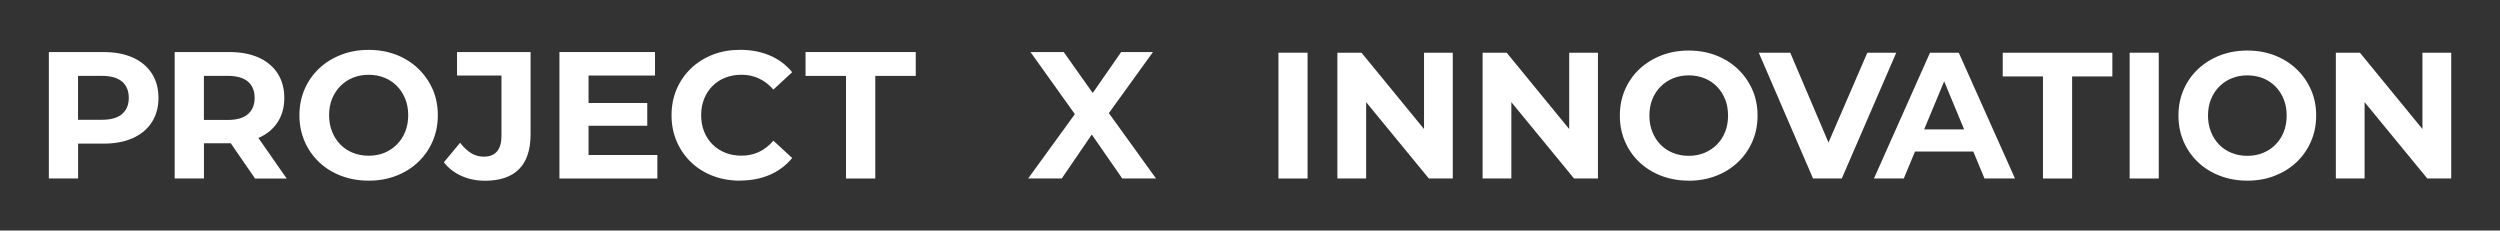 <?xml version="1.0" encoding="UTF-8"?>
<svg id="Layer_1" data-name="Layer 1" xmlns="http://www.w3.org/2000/svg" viewBox="0 0 694 64">
  <rect x="0" y="0" width="694" height="64" fill="#333333" stroke="none"/>
  <defs>
    <style>
      .cls-1 {
        fill: #fff;
      }
    </style>
  </defs>
  <g>
    <path class="cls-1" d="M42.13,20.37c-1.24-1.91-2.99-3.37-5.26-4.39-2.27-1.02-4.98-1.53-8.12-1.53h-15.19v35.1h8.12v-9.68h7.07c3.14,0,5.85-.51,8.12-1.53,2.27-1.02,4.03-2.48,5.26-4.39,1.24-1.91,1.86-4.16,1.86-6.77s-.62-4.91-1.86-6.82ZM33.9,31.65c-1.24,1.07-3.11,1.6-5.62,1.6h-6.62v-12.19h6.62c2.51,0,4.38.54,5.62,1.6,1.24,1.07,1.85,2.58,1.85,4.51s-.62,3.39-1.85,4.46Z"/>
    <path class="cls-1" d="M79.57,49.55l-7.84-11.25s.05-.02.07-.03c2.27-1,4.03-2.45,5.26-4.34,1.24-1.89,1.86-4.14,1.86-6.74s-.62-4.91-1.86-6.82c-1.24-1.91-2.99-3.37-5.26-4.39-2.27-1.02-4.98-1.53-8.12-1.53h-15.19v35.1h8.12v-9.78h7.07c.13,0,.25,0,.38,0l6.74,9.79h8.77ZM68.84,22.67c1.24,1.07,1.85,2.58,1.85,4.51s-.62,3.4-1.85,4.49c-1.24,1.09-3.11,1.63-5.62,1.63h-6.62v-12.24h6.62c2.51,0,4.38.54,5.62,1.6Z"/>
    <path class="cls-1" d="M120.09,24.75c-.97-2.19-2.32-4.1-4.04-5.74-1.72-1.64-3.74-2.91-6.07-3.81-2.32-.9-4.87-1.35-7.65-1.35s-5.28.45-7.62,1.35c-2.34.9-4.38,2.17-6.12,3.81-1.74,1.64-3.08,3.56-4.04,5.77-.95,2.21-1.43,4.61-1.43,7.22s.48,5.01,1.43,7.22c.95,2.21,2.29,4.13,4.01,5.77,1.72,1.64,3.76,2.91,6.12,3.81,2.36.9,4.92,1.35,7.7,1.35s5.27-.45,7.6-1.35c2.32-.9,4.35-2.16,6.07-3.79,1.72-1.62,3.07-3.54,4.04-5.77.97-2.22,1.45-4.64,1.45-7.25s-.48-5.06-1.45-7.25ZM112.49,36.56c-.55,1.37-1.33,2.56-2.33,3.56-1,1-2.16,1.77-3.48,2.31-1.32.54-2.77.8-4.34.8s-3.03-.27-4.36-.8c-1.34-.53-2.5-1.3-3.49-2.31s-1.75-2.2-2.31-3.59c-.55-1.39-.83-2.9-.83-4.54s.28-3.19.83-4.56c.55-1.37,1.33-2.56,2.33-3.56,1-1,2.16-1.77,3.48-2.31,1.32-.53,2.77-.8,4.34-.8s3.03.27,4.36.8c1.34.53,2.5,1.3,3.49,2.31.99,1,1.75,2.19,2.31,3.56.55,1.37.83,2.89.83,4.56s-.28,3.19-.83,4.56Z"/>
    <path class="cls-1" d="M126.87,14.45v6.52h12.34v16.7c0,3.88-1.65,5.82-4.96,5.82-1.24,0-2.39-.33-3.46-.98-1.07-.65-2.09-1.61-3.06-2.88l-4.51,5.42c1.27,1.64,2.9,2.9,4.89,3.79,1.99.89,4.17,1.33,6.54,1.33,4.15,0,7.29-1.07,9.43-3.21,2.14-2.14,3.21-5.38,3.21-9.73V14.45h-20.41Z"/>
    <polygon class="cls-1" points="163.38 43.03 163.38 34.91 179.68 34.91 179.68 28.59 163.38 28.59 163.38 20.97 181.83 20.97 181.83 14.45 155.3 14.45 155.3 49.55 182.48 49.55 182.48 43.03 163.38 43.03"/>
    <path class="cls-1" d="M205.43,50.15c-2.71,0-5.22-.44-7.55-1.33-2.32-.89-4.34-2.15-6.04-3.79-1.71-1.64-3.03-3.56-3.99-5.77-.95-2.21-1.43-4.63-1.43-7.27s.48-5.06,1.43-7.27c.95-2.21,2.29-4.13,4.01-5.77,1.72-1.64,3.74-2.9,6.04-3.79,2.31-.89,4.83-1.33,7.57-1.33,3.04,0,5.79.53,8.25,1.58,2.46,1.05,4.52,2.6,6.19,4.64l-5.22,4.81c-1.2-1.37-2.54-2.4-4.01-3.08-1.47-.68-3.08-1.03-4.81-1.03-1.64,0-3.14.27-4.51.8-1.37.53-2.56,1.3-3.56,2.31s-1.78,2.19-2.33,3.56-.83,2.89-.83,4.56.28,3.19.83,4.56,1.33,2.56,2.33,3.56,2.19,1.77,3.56,2.31c1.37.54,2.87.8,4.51.8,1.74,0,3.34-.34,4.81-1.03,1.47-.68,2.81-1.73,4.01-3.13l5.22,4.81c-1.67,2.04-3.74,3.59-6.19,4.66-2.46,1.07-5.22,1.6-8.3,1.6Z"/>
    <path class="cls-1" d="M234.85,49.55v-28.48h-11.23v-6.62h30.59v6.62h-11.23v28.48h-8.12Z"/>
  </g>
  <polygon class="cls-1" points="320.91 49.55 307.82 31.4 320.06 14.45 311.24 14.45 303.34 25.81 295.29 14.45 286.06 14.45 298.38 31.68 285.41 49.55 294.74 49.55 303.08 37.35 311.54 49.55 320.91 49.55"/>
  <g>
    <path class="cls-1" d="M354.9,49.55V14.63h8.08v34.92h-8.08Z"/>
    <polygon class="cls-1" points="395.31 14.63 395.31 35.82 377.95 14.63 371.26 14.63 371.26 49.55 379.24 49.55 379.24 28.36 396.65 49.55 403.29 49.55 403.29 14.63 395.31 14.63"/>
    <polygon class="cls-1" points="435.61 14.63 435.61 35.82 418.25 14.63 411.57 14.63 411.57 49.55 419.55 49.55 419.55 28.36 436.96 49.55 443.59 49.55 443.59 14.63 435.61 14.63"/>
    <path class="cls-1" d="M468.83,50.15c-2.76,0-5.31-.45-7.66-1.35-2.34-.9-4.37-2.16-6.09-3.79-1.71-1.63-3.04-3.54-3.99-5.74-.95-2.19-1.42-4.59-1.42-7.18s.47-4.99,1.42-7.18c.95-2.2,2.29-4.11,4.02-5.74,1.73-1.63,3.76-2.89,6.09-3.79,2.33-.9,4.85-1.35,7.58-1.35s5.3.45,7.61,1.35,4.32,2.16,6.04,3.79c1.71,1.63,3.05,3.53,4.02,5.71.96,2.18,1.45,4.58,1.45,7.21s-.48,5-1.45,7.21c-.97,2.21-2.3,4.12-4.02,5.74-1.71,1.61-3.72,2.87-6.04,3.77s-4.83,1.35-7.56,1.35ZM468.78,43.26c1.56,0,3-.27,4.32-.8,1.31-.53,2.47-1.3,3.47-2.29s1.77-2.18,2.32-3.54c.55-1.36.82-2.88.82-4.54s-.27-3.18-.82-4.54c-.55-1.36-1.31-2.54-2.29-3.54-.98-1-2.14-1.76-3.47-2.29-1.33-.53-2.78-.8-4.34-.8s-3,.27-4.31.8c-1.31.53-2.47,1.3-3.47,2.29s-1.77,2.18-2.32,3.54c-.55,1.36-.82,2.88-.82,4.54s.27,3.14.82,4.51c.55,1.38,1.31,2.57,2.29,3.57.98,1,2.14,1.76,3.47,2.29,1.33.53,2.78.8,4.34.8Z"/>
    <polygon class="cls-1" points="518.37 14.63 507.59 39.57 496.97 14.63 488.24 14.63 503.3 49.55 511.28 49.55 526.4 14.63 518.37 14.63"/>
    <path class="cls-1" d="M550.88,49.55h8.48l-15.61-34.92h-7.98l-15.56,34.92h8.28l3.11-7.48h16.19l3.1,7.48ZM534.14,35.93l5.56-13.36,5.54,13.36h-11.09Z"/>
    <path class="cls-1" d="M567.13,49.55v-28.33h-11.17v-6.58h30.43v6.58h-11.17v28.33h-8.08Z"/>
    <path class="cls-1" d="M591.19,49.55V14.63h8.08v34.92h-8.08Z"/>
    <path class="cls-1" d="M641.52,24.88c-.97-2.18-2.3-4.08-4.02-5.71-1.71-1.63-3.72-2.89-6.04-3.79-2.31-.9-4.85-1.35-7.61-1.35s-5.25.45-7.58,1.35c-2.33.9-4.36,2.16-6.09,3.79-1.73,1.63-3.07,3.54-4.02,5.74-.95,2.19-1.42,4.59-1.42,7.18s.47,4.99,1.42,7.18c.95,2.19,2.28,4.11,3.99,5.74,1.71,1.63,3.74,2.89,6.09,3.79,2.34.9,4.9,1.35,7.66,1.35s5.25-.45,7.56-1.35c2.31-.9,4.32-2.15,6.04-3.77,1.71-1.61,3.05-3.52,4.02-5.74.96-2.21,1.45-4.61,1.45-7.21s-.48-5.03-1.45-7.21ZM633.97,36.63c-.55,1.36-1.32,2.54-2.32,3.54-1,1-2.15,1.76-3.47,2.29-1.31.53-2.75.8-4.32.8s-3.01-.27-4.34-.8c-1.33-.53-2.49-1.3-3.47-2.29-.98-1-1.75-2.19-2.29-3.57-.55-1.38-.82-2.88-.82-4.51s.27-3.18.82-4.54c.55-1.36,1.32-2.54,2.32-3.54,1-1,2.15-1.76,3.47-2.29,1.31-.53,2.75-.8,4.31-.8s3.01.27,4.34.8c1.33.53,2.49,1.3,3.47,2.29.98,1,1.75,2.18,2.29,3.54.55,1.36.82,2.88.82,4.54s-.27,3.18-.82,4.54Z"/>
    <polygon class="cls-1" points="672.47 14.63 672.47 35.82 655.11 14.63 648.43 14.63 648.43 49.55 656.41 49.55 656.41 28.36 673.82 49.55 680.46 49.55 680.46 14.63 672.47 14.63"/>
  </g>
</svg>